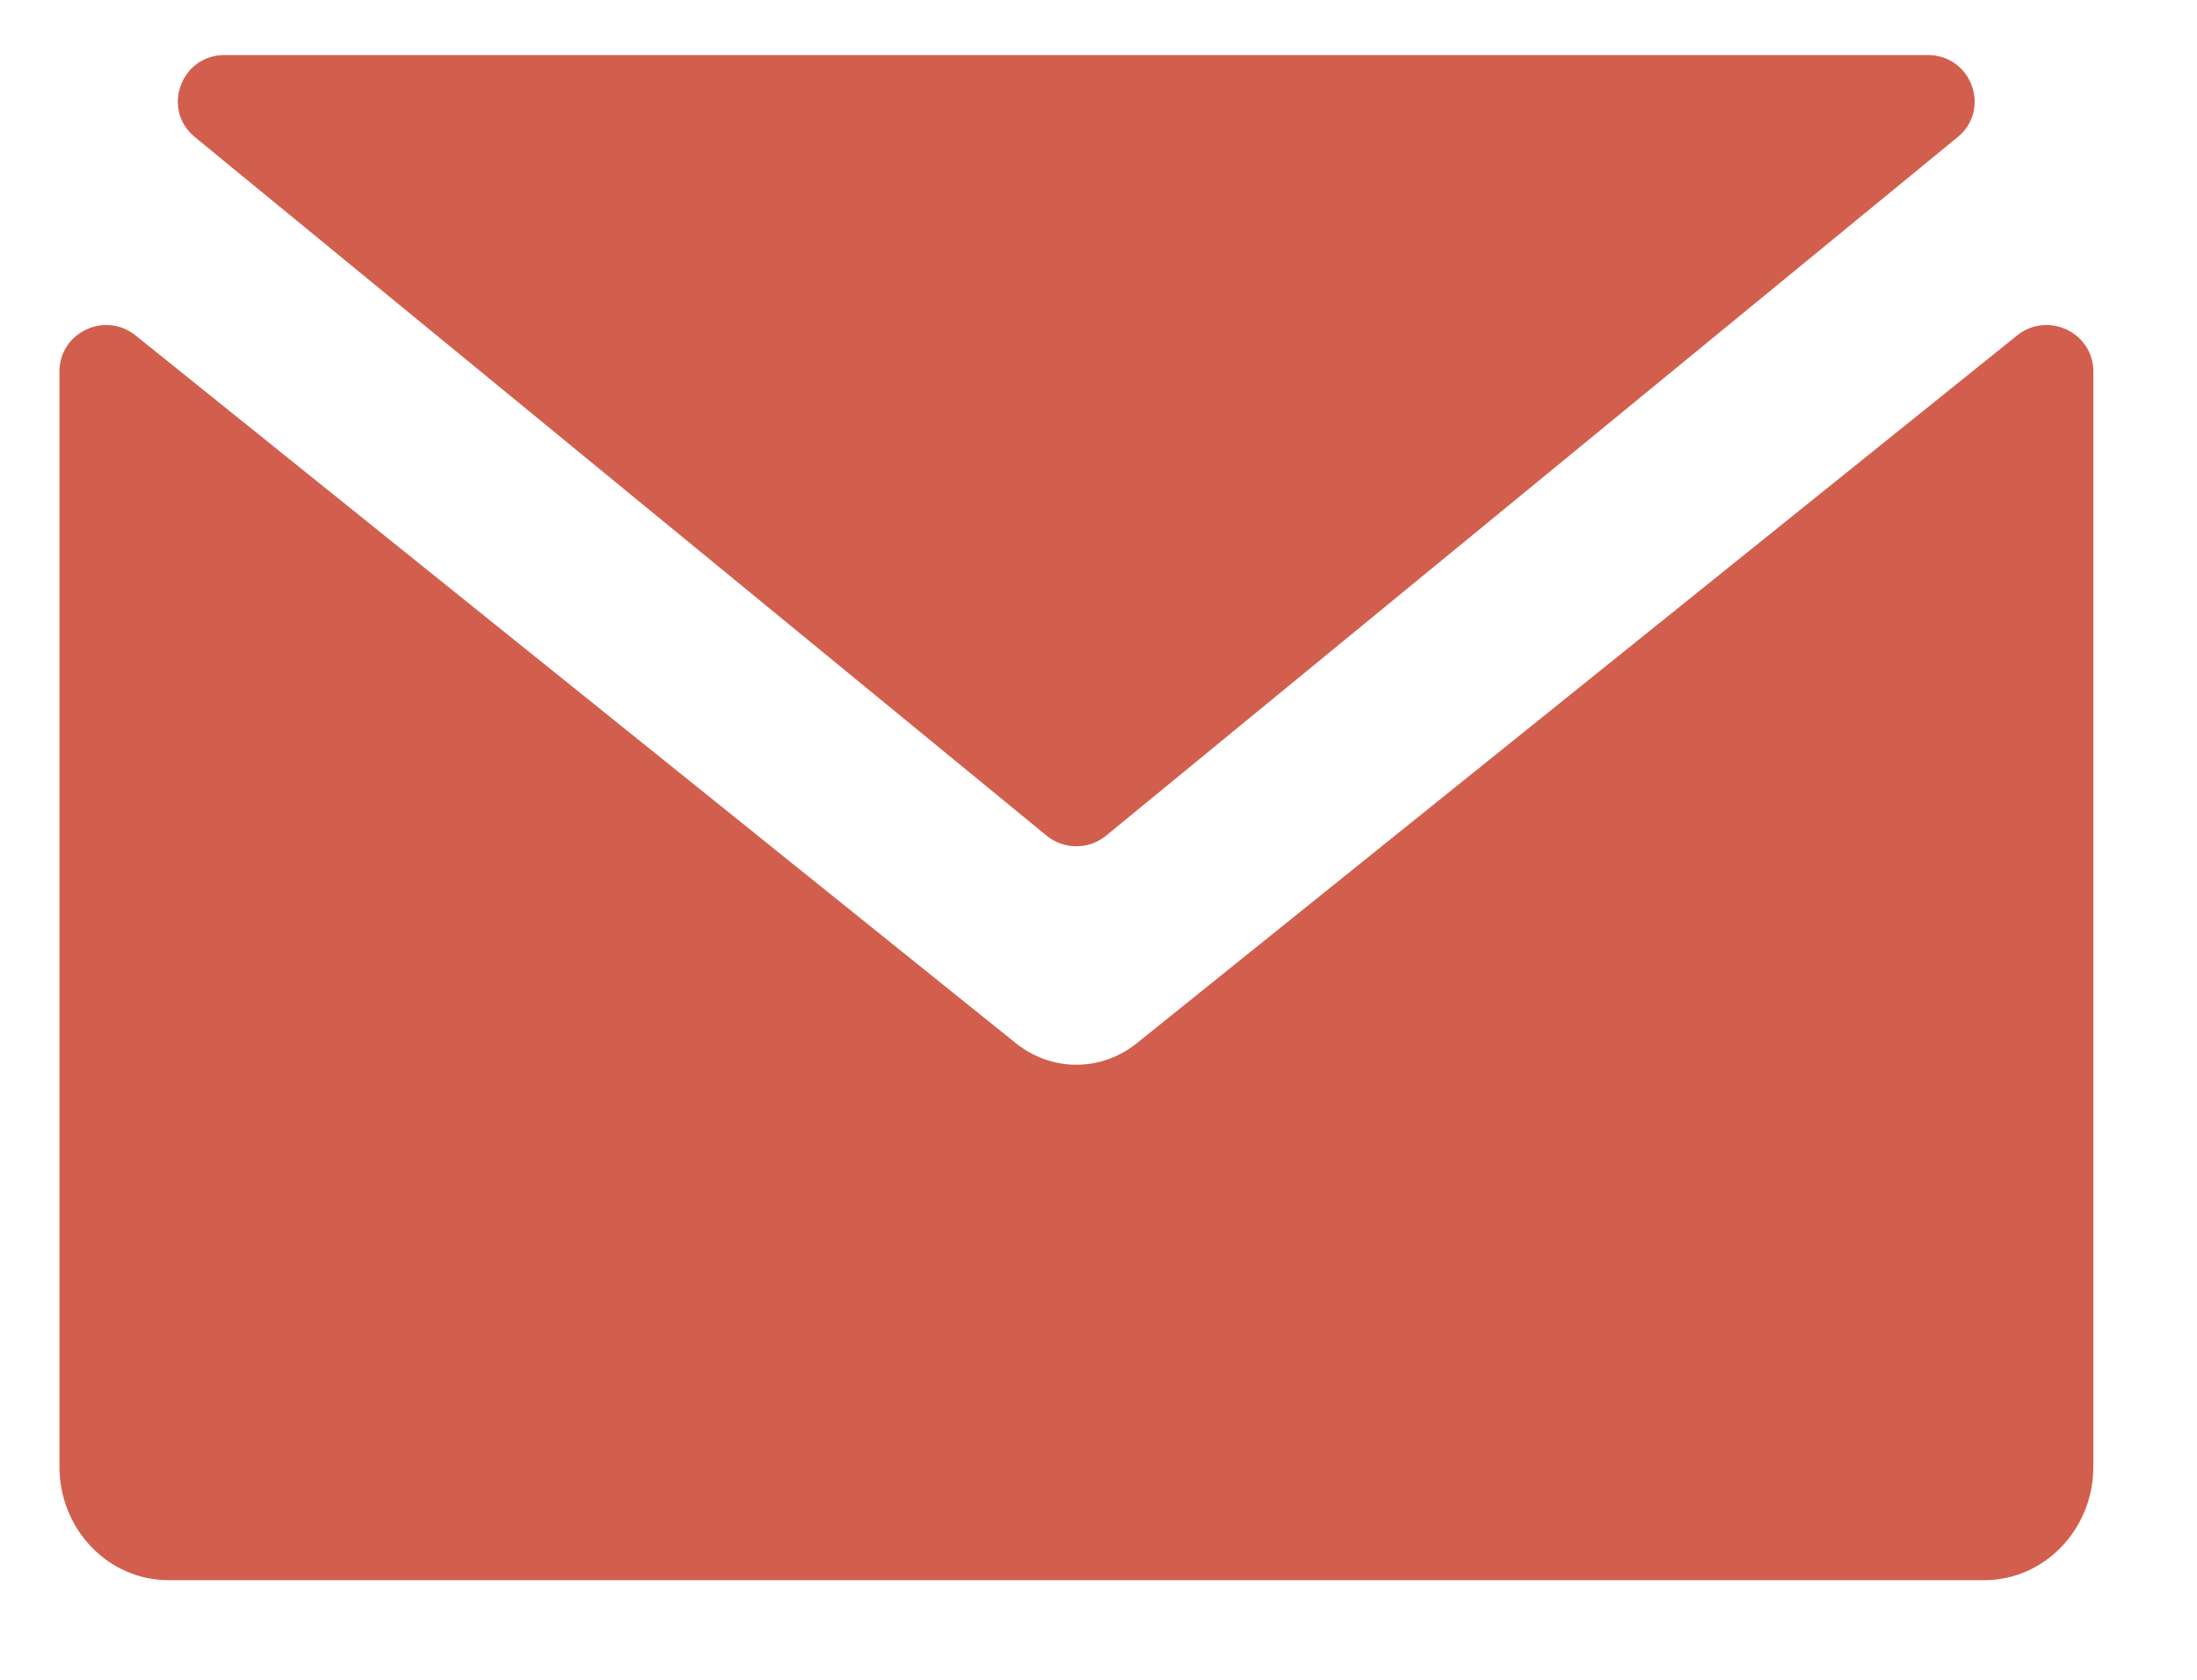 <svg width="17" height="13" viewBox="0 0 17 13" fill="none" xmlns="http://www.w3.org/2000/svg">
<path d="M14.917 0.426C15.256 0.426 15.409 0.847 15.148 1.061L8.559 6.467C8.426 6.577 8.232 6.577 8.098 6.467L1.508 1.061C1.247 0.847 1.399 0.426 1.738 0.426H14.917ZM15.354 12.229H1.303C0.838 12.229 0.46 11.836 0.46 11.351V2.875C0.46 2.573 0.813 2.406 1.049 2.596L7.86 8.073C7.998 8.184 8.164 8.24 8.329 8.24C8.494 8.24 8.659 8.184 8.797 8.073L15.608 2.596C15.845 2.406 16.198 2.573 16.198 2.875V11.351C16.198 11.836 15.819 12.229 15.354 12.229Z" fill="#D25F4D"/>
</svg>
